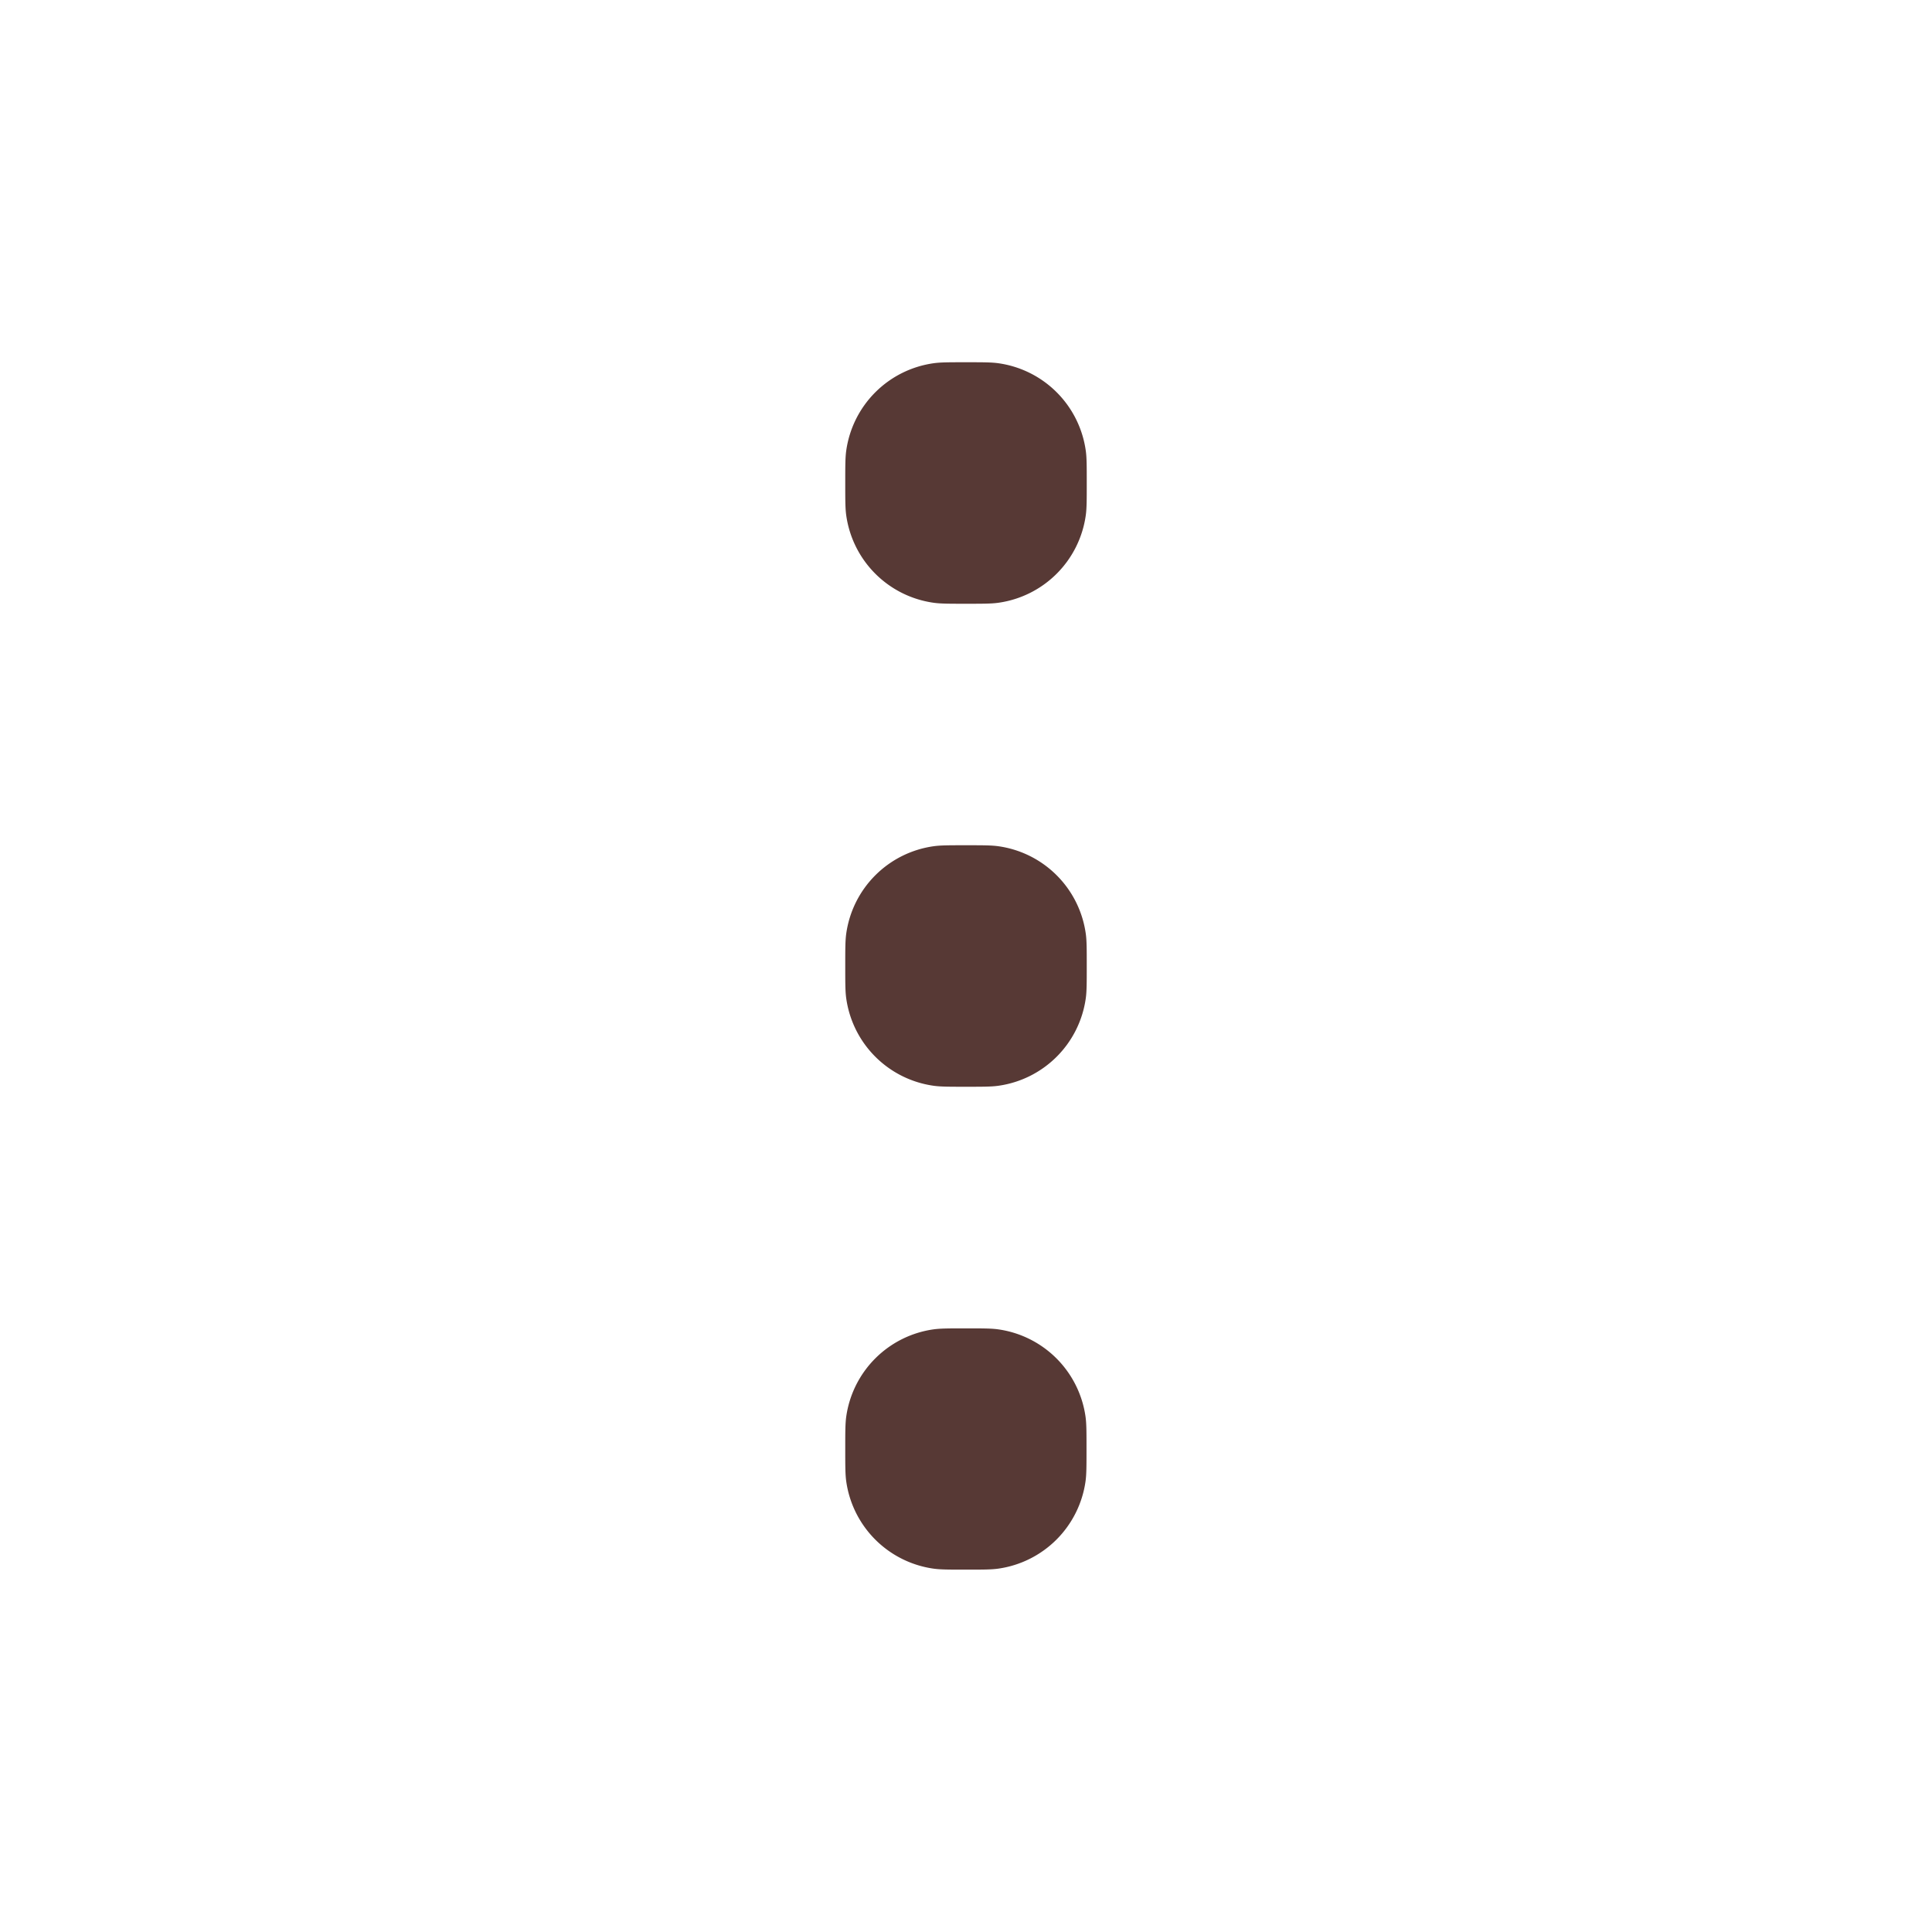 <svg xmlns="http://www.w3.org/2000/svg" width="80" height="80" viewBox="0 0 16 16"><path fill="#573935" d="M7 4c0-.14 0-.209.008-.267a.85.85 0 0 1 .725-.725C7.79 3 7.86 3 8 3s.209 0 .267.008a.85.85 0 0 1 .725.725C9 3.79 9 3.86 9 4s0 .209-.008.267a.85.85 0 0 1-.725.725C8.21 5 8.14 5 8 5s-.209 0-.267-.008a.85.85 0 0 1-.725-.725C7 4.21 7 4.14 7 4m0 4c0-.14 0-.209.008-.267a.85.85 0 0 1 .725-.725C7.79 7 7.86 7 8 7s.209 0 .267.008a.85.85 0 0 1 .725.725C9 7.79 9 7.86 9 8s0 .209-.008.267a.85.85 0 0 1-.725.725C8.21 9 8.14 9 8 9s-.209 0-.267-.008a.85.85 0 0 1-.725-.725C7 8.21 7 8.14 7 8m0 4c0-.139 0-.209.008-.267a.85.85 0 0 1 .724-.724c.059-.008.128-.008.267-.008s.21 0 .267.008a.85.85 0 0 1 .724.724c.008.058.008.128.008.267s0 .209-.008.267a.85.85 0 0 1-.724.724c-.058.008-.128.008-.267.008s-.209 0-.267-.008a.85.85 0 0 1-.724-.724C7 12.209 7 12.139 7 12"/></svg>